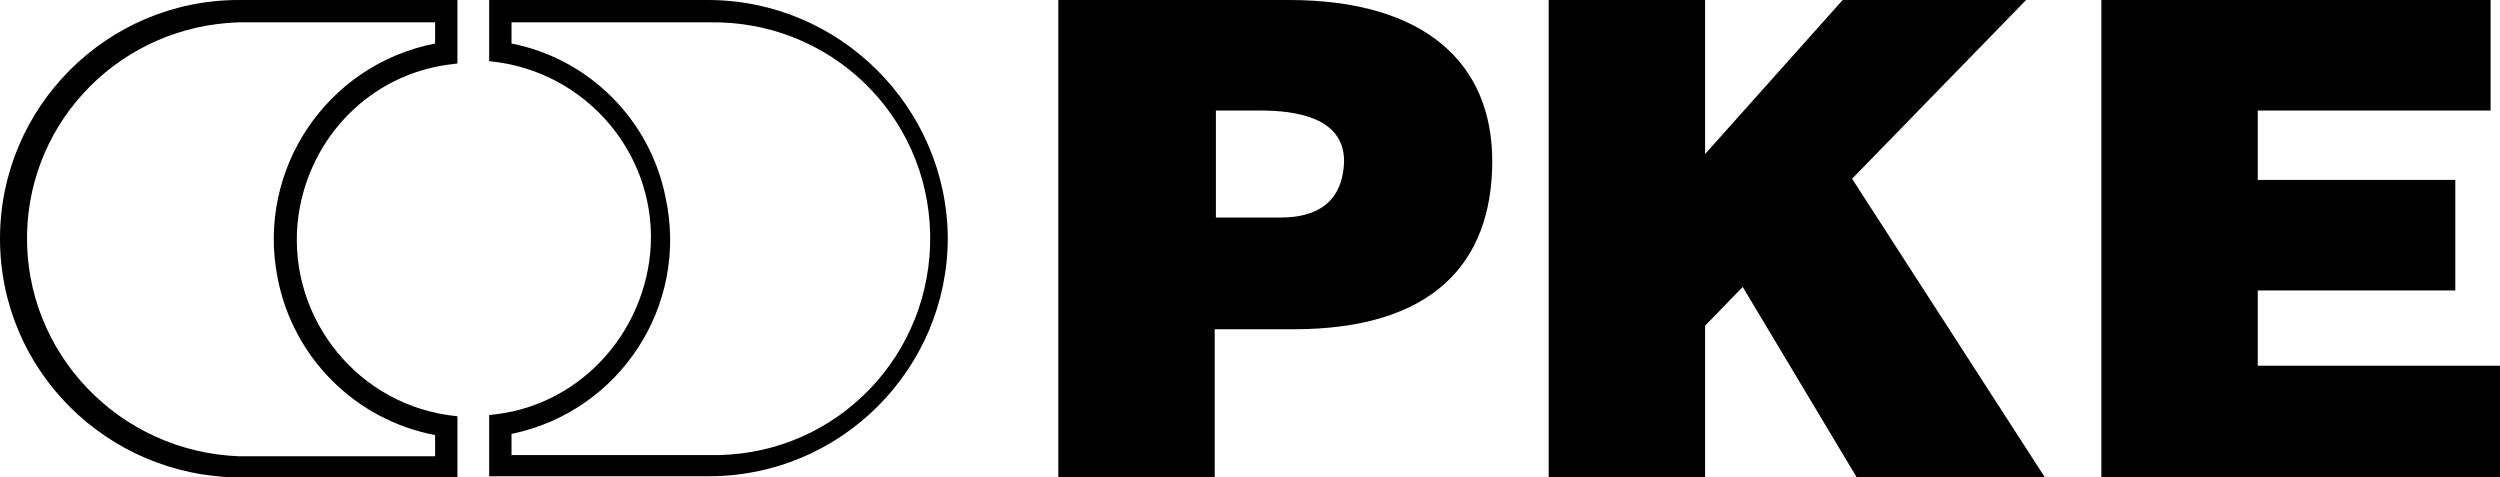<svg xmlns="http://www.w3.org/2000/svg" xmlns:xlink="http://www.w3.org/1999/xlink" id="Ebene_1" x="0px" y="0px" viewBox="0 0 212.6 40.6" style="enable-background:new 0 0 212.6 40.6;" xml:space="preserve"><style type="text/css">	.st0{fill:#000000;}</style><path class="st0" d="M109.6,0H90v40.6h13.3V28h6.7c11.7,0,16.9-5.5,16.9-14.3C126.9,5.4,121.2,0,109.6,0z M108.9,18.5h-5.5V9.4h3.8 c2.8,0,7.1,0.5,7.1,4.3C114.2,17.2,112,18.5,108.9,18.5z"></path><polygon class="st0" points="145,27.7 148.2,24.4 157.9,40.6 173.9,40.6 157.5,15.2 172.3,0 156.7,0 145,13.1 145,0 131.7,0  131.7,40.6 145,40.6 "></polygon><polygon class="st0" points="192,31.1 192,24.7 208.8,24.7 208.8,15.3 192,15.3 192,9.4 211.8,9.4 211.8,0 178.7,0 178.7,40.6  212.6,40.6 212.6,31.1 "></polygon><path class="st0" d="M0,20.3c0,11.2,9.1,20.2,20.3,20.3h18.6v-5.2l-0.8-0.1c-8.2-1.2-13.9-8.9-12.7-17.1c1-6.6,6.1-11.8,12.7-12.7 l0.8-0.1V0H20.3C9.1,0,0,9.1,0,20.3z M37,3.7c-9.2,1.8-15.2,10.7-13.4,19.9c1.3,6.8,6.6,12.1,13.4,13.4v1.8H20.3 C10.1,38.4,2.1,30,2.3,19.9c0.2-9.8,8.1-17.7,18-18H37L37,3.7z"></path><path class="st0" d="M60.2,0H41.6v5.2l0.8,0.1c8.2,1.2,14,8.8,12.8,17C54.2,29,49,34.3,42.4,35.2l-0.8,0.1v5.2h18.7 c11.2,0,20.3-9.1,20.3-20.3C80.5,9.1,71.4,0,60.2,0z M60.2,38.7H43.5v-1.8C52.7,35,58.6,26,56.6,16.8C55.3,10.2,50.1,5,43.5,3.7V1.9 h16.8c10.2-0.2,18.6,7.8,18.8,18s-7.8,18.6-18,18.8C60.8,38.7,60.5,38.7,60.2,38.7z"></path></svg>